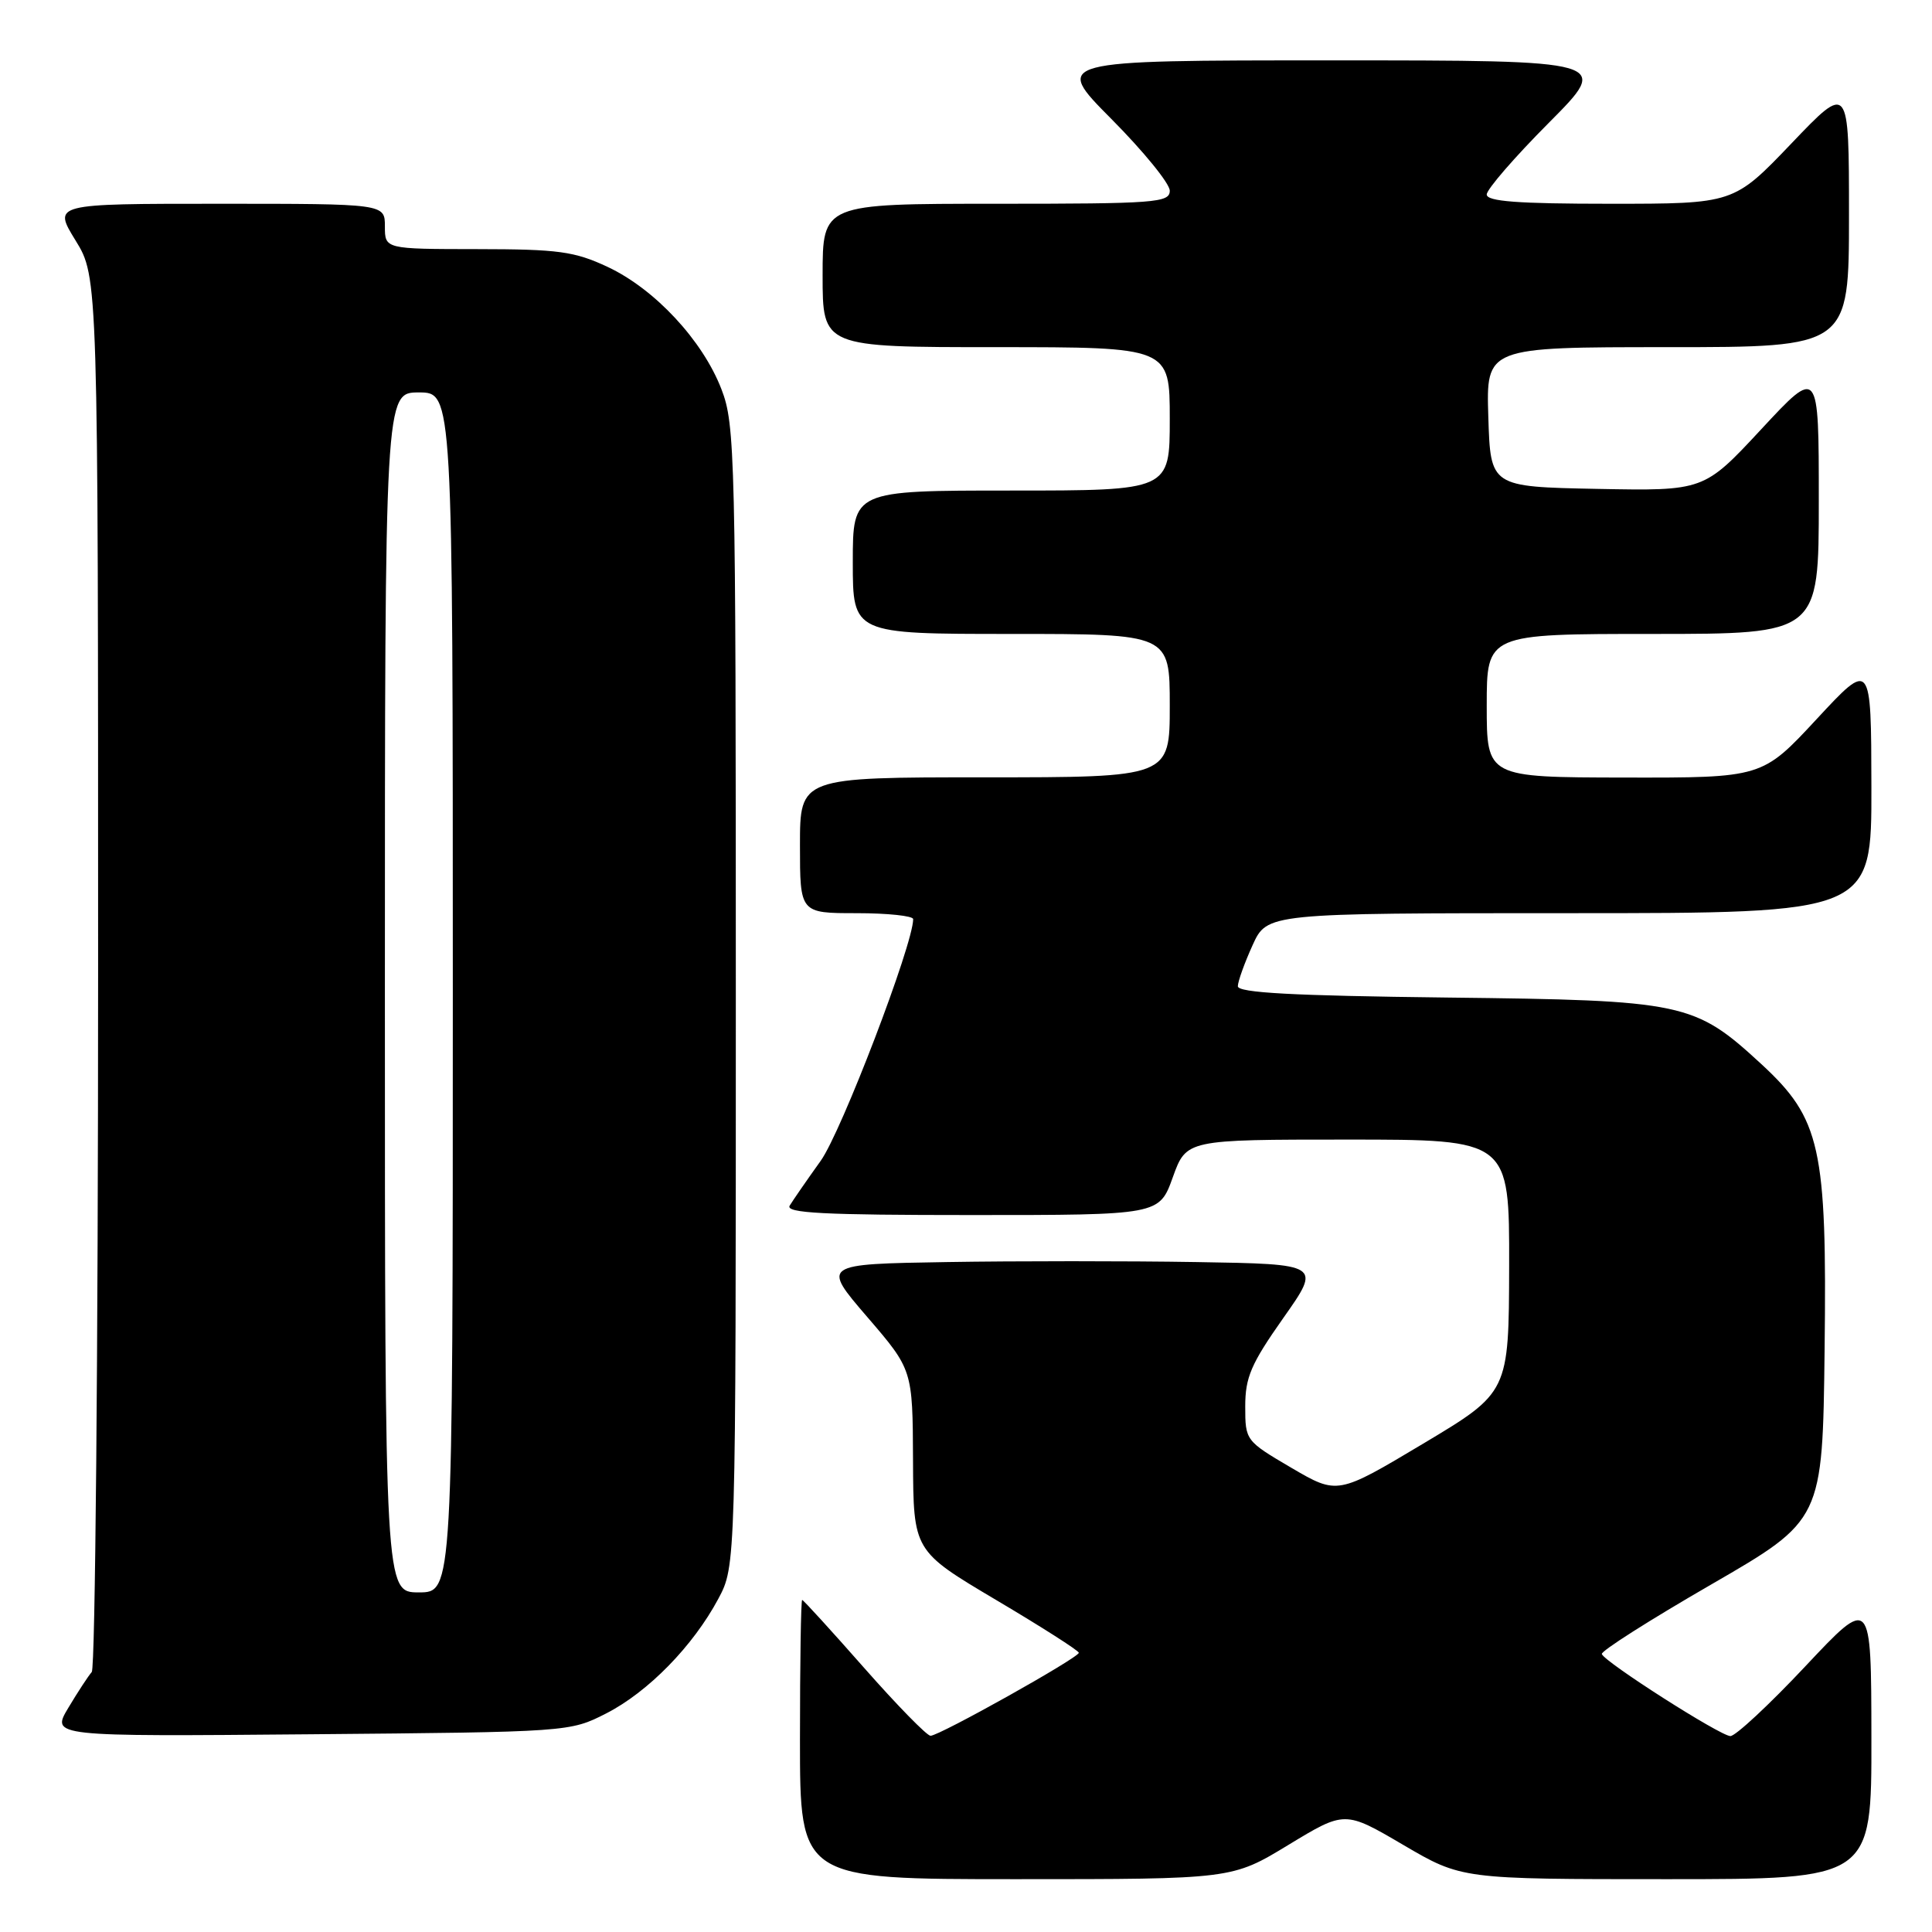 <?xml version="1.0" encoding="UTF-8" standalone="no"?>
<!DOCTYPE svg PUBLIC "-//W3C//DTD SVG 1.1//EN" "http://www.w3.org/Graphics/SVG/1.1/DTD/svg11.dtd" >
<svg xmlns="http://www.w3.org/2000/svg" xmlns:xlink="http://www.w3.org/1999/xlink" version="1.1" viewBox="0 0 256 256">
 <g >
 <path fill="currentColor"
d=" M 170.72 244.46 C 178.20 239.92 178.20 239.92 185.94 244.46 C 193.68 249.00 193.68 249.00 220.84 249.00 C 248.00 249.00 248.00 249.00 247.97 230.25 C 247.95 211.50 247.95 211.50 239.22 220.79 C 234.43 225.89 229.95 230.06 229.28 230.04 C 227.91 230.00 212.64 220.25 212.25 219.17 C 212.11 218.78 218.63 214.64 226.75 209.95 C 241.50 201.42 241.50 201.42 241.77 178.80 C 242.09 152.04 241.24 148.25 233.39 141.00 C 224.51 132.82 223.20 132.54 191.75 132.18 C 171.27 131.94 164.01 131.55 164.02 130.68 C 164.03 130.03 164.91 127.59 165.97 125.25 C 167.90 121.00 167.90 121.00 207.95 121.00 C 248.00 121.00 248.00 121.00 247.97 104.25 C 247.94 87.50 247.94 87.50 240.72 95.28 C 233.50 103.06 233.50 103.06 215.25 103.03 C 197.00 103.00 197.00 103.00 197.00 93.50 C 197.00 84.00 197.00 84.00 219.00 84.00 C 241.00 84.00 241.00 84.00 241.00 66.33 C 241.00 48.67 241.00 48.67 233.39 56.86 C 225.78 65.05 225.78 65.05 211.64 64.78 C 197.50 64.50 197.50 64.50 197.21 55.25 C 196.92 46.00 196.92 46.00 220.96 46.00 C 245.00 46.00 245.00 46.00 245.00 28.51 C 245.00 11.02 245.00 11.02 237.37 19.01 C 229.73 27.00 229.73 27.00 213.37 27.00 C 201.09 27.00 197.00 26.69 197.00 25.77 C 197.00 25.09 200.70 20.82 205.23 16.27 C 213.46 8.00 213.46 8.00 176.50 8.00 C 139.55 8.00 139.55 8.00 147.27 15.77 C 151.52 20.05 155.00 24.32 155.00 25.27 C 155.00 26.86 153.13 27.00 132.00 27.00 C 109.00 27.00 109.00 27.00 109.00 36.50 C 109.00 46.00 109.00 46.00 132.00 46.00 C 155.00 46.00 155.00 46.00 155.00 55.50 C 155.00 65.00 155.00 65.00 134.00 65.00 C 113.00 65.00 113.00 65.00 113.00 74.50 C 113.00 84.00 113.00 84.00 134.00 84.00 C 155.00 84.00 155.00 84.00 155.00 93.50 C 155.00 103.00 155.00 103.00 130.50 103.00 C 106.00 103.00 106.00 103.00 106.00 112.00 C 106.00 121.00 106.00 121.00 113.50 121.00 C 117.62 121.00 121.00 121.36 121.00 121.79 C 121.00 125.13 111.50 149.97 108.75 153.81 C 106.90 156.39 105.06 159.06 104.64 159.75 C 104.04 160.74 109.12 161.00 128.74 161.00 C 153.60 161.00 153.60 161.00 155.40 156.00 C 157.20 151.00 157.20 151.00 178.60 151.00 C 200.00 151.00 200.00 151.00 199.97 167.75 C 199.93 184.50 199.93 184.50 188.58 191.29 C 177.23 198.07 177.23 198.07 171.11 194.49 C 165.05 190.93 165.00 190.87 165.00 186.36 C 165.00 182.50 165.77 180.71 170.04 174.65 C 175.08 167.50 175.08 167.50 158.54 167.23 C 149.44 167.08 134.55 167.08 125.45 167.23 C 108.89 167.50 108.89 167.50 114.91 174.50 C 120.93 181.50 120.93 181.50 120.98 193.50 C 121.03 205.50 121.03 205.50 131.98 212.00 C 138.01 215.57 142.94 218.72 142.95 219.00 C 142.96 219.65 124.47 230.00 123.30 230.00 C 122.82 230.00 118.86 225.95 114.50 221.00 C 110.14 216.05 106.45 212.00 106.29 212.00 C 106.13 212.00 106.00 220.32 106.00 230.50 C 106.00 249.00 106.00 249.00 134.62 249.00 C 163.25 249.00 163.25 249.00 170.72 244.46 Z  M 80.32 227.04 C 85.88 224.20 91.84 218.10 95.18 211.85 C 97.50 207.50 97.50 207.50 97.50 132.00 C 97.50 60.14 97.41 56.26 95.59 51.56 C 93.10 45.10 86.75 38.28 80.50 35.36 C 76.12 33.31 73.99 33.02 63.25 33.01 C 51.00 33.00 51.00 33.00 51.00 30.00 C 51.00 27.00 51.00 27.00 29.01 27.00 C 7.02 27.00 7.02 27.00 10.01 31.86 C 13.00 36.72 13.00 36.72 13.00 128.66 C 13.00 179.23 12.62 221.03 12.16 221.55 C 11.70 222.07 10.30 224.21 9.05 226.30 C 6.78 230.10 6.78 230.10 41.14 229.80 C 75.39 229.50 75.51 229.49 80.32 227.04 Z  M 51.00 131.50 C 51.00 52.00 51.00 52.00 55.50 52.00 C 60.00 52.00 60.00 52.00 60.00 131.50 C 60.00 211.00 60.00 211.00 55.50 211.00 C 51.00 211.00 51.00 211.00 51.00 131.50 Z "/>
</g>
</svg>